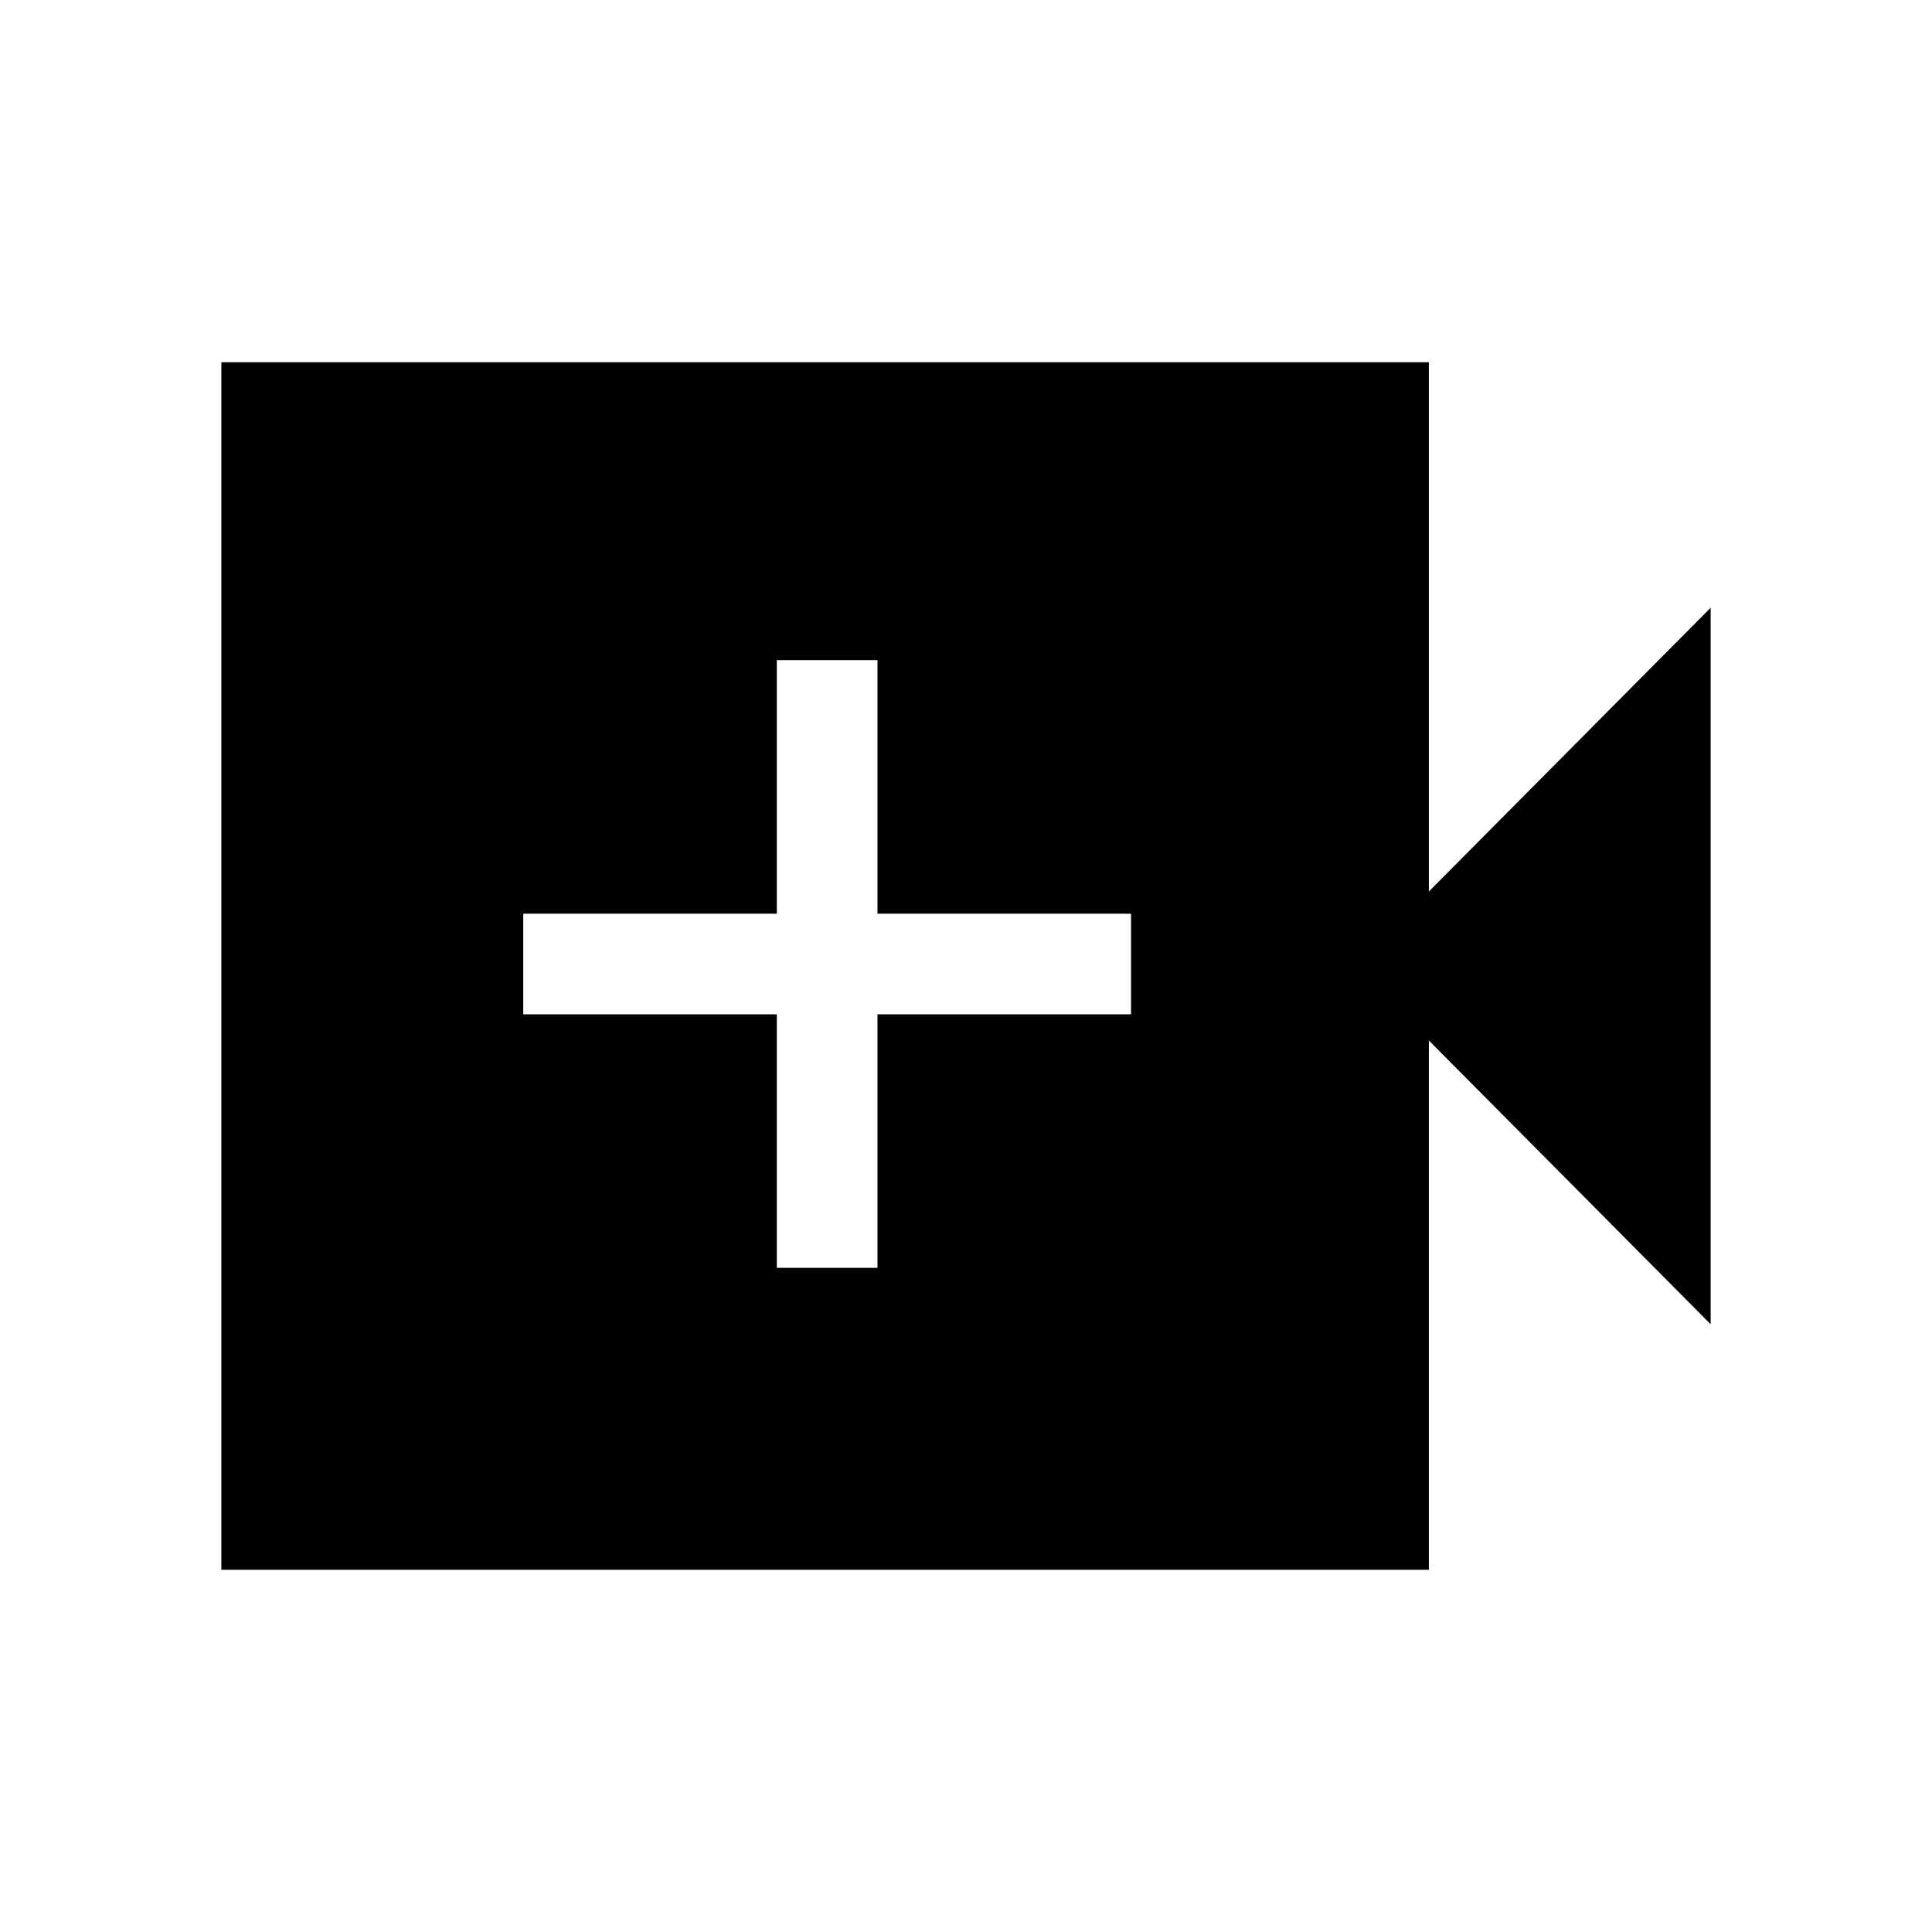 <svg xmlns="http://www.w3.org/2000/svg" height="40" width="40"><path d="M16.083 26.25h2.084V21h5.25v-2.083h-5.25v-5.25h-2.084v5.25h-5.25V21h5.25Zm-11.5 6.25v-25h25v10.958l5.834-5.875v14.834l-5.834-5.875V32.5Z"/></svg>